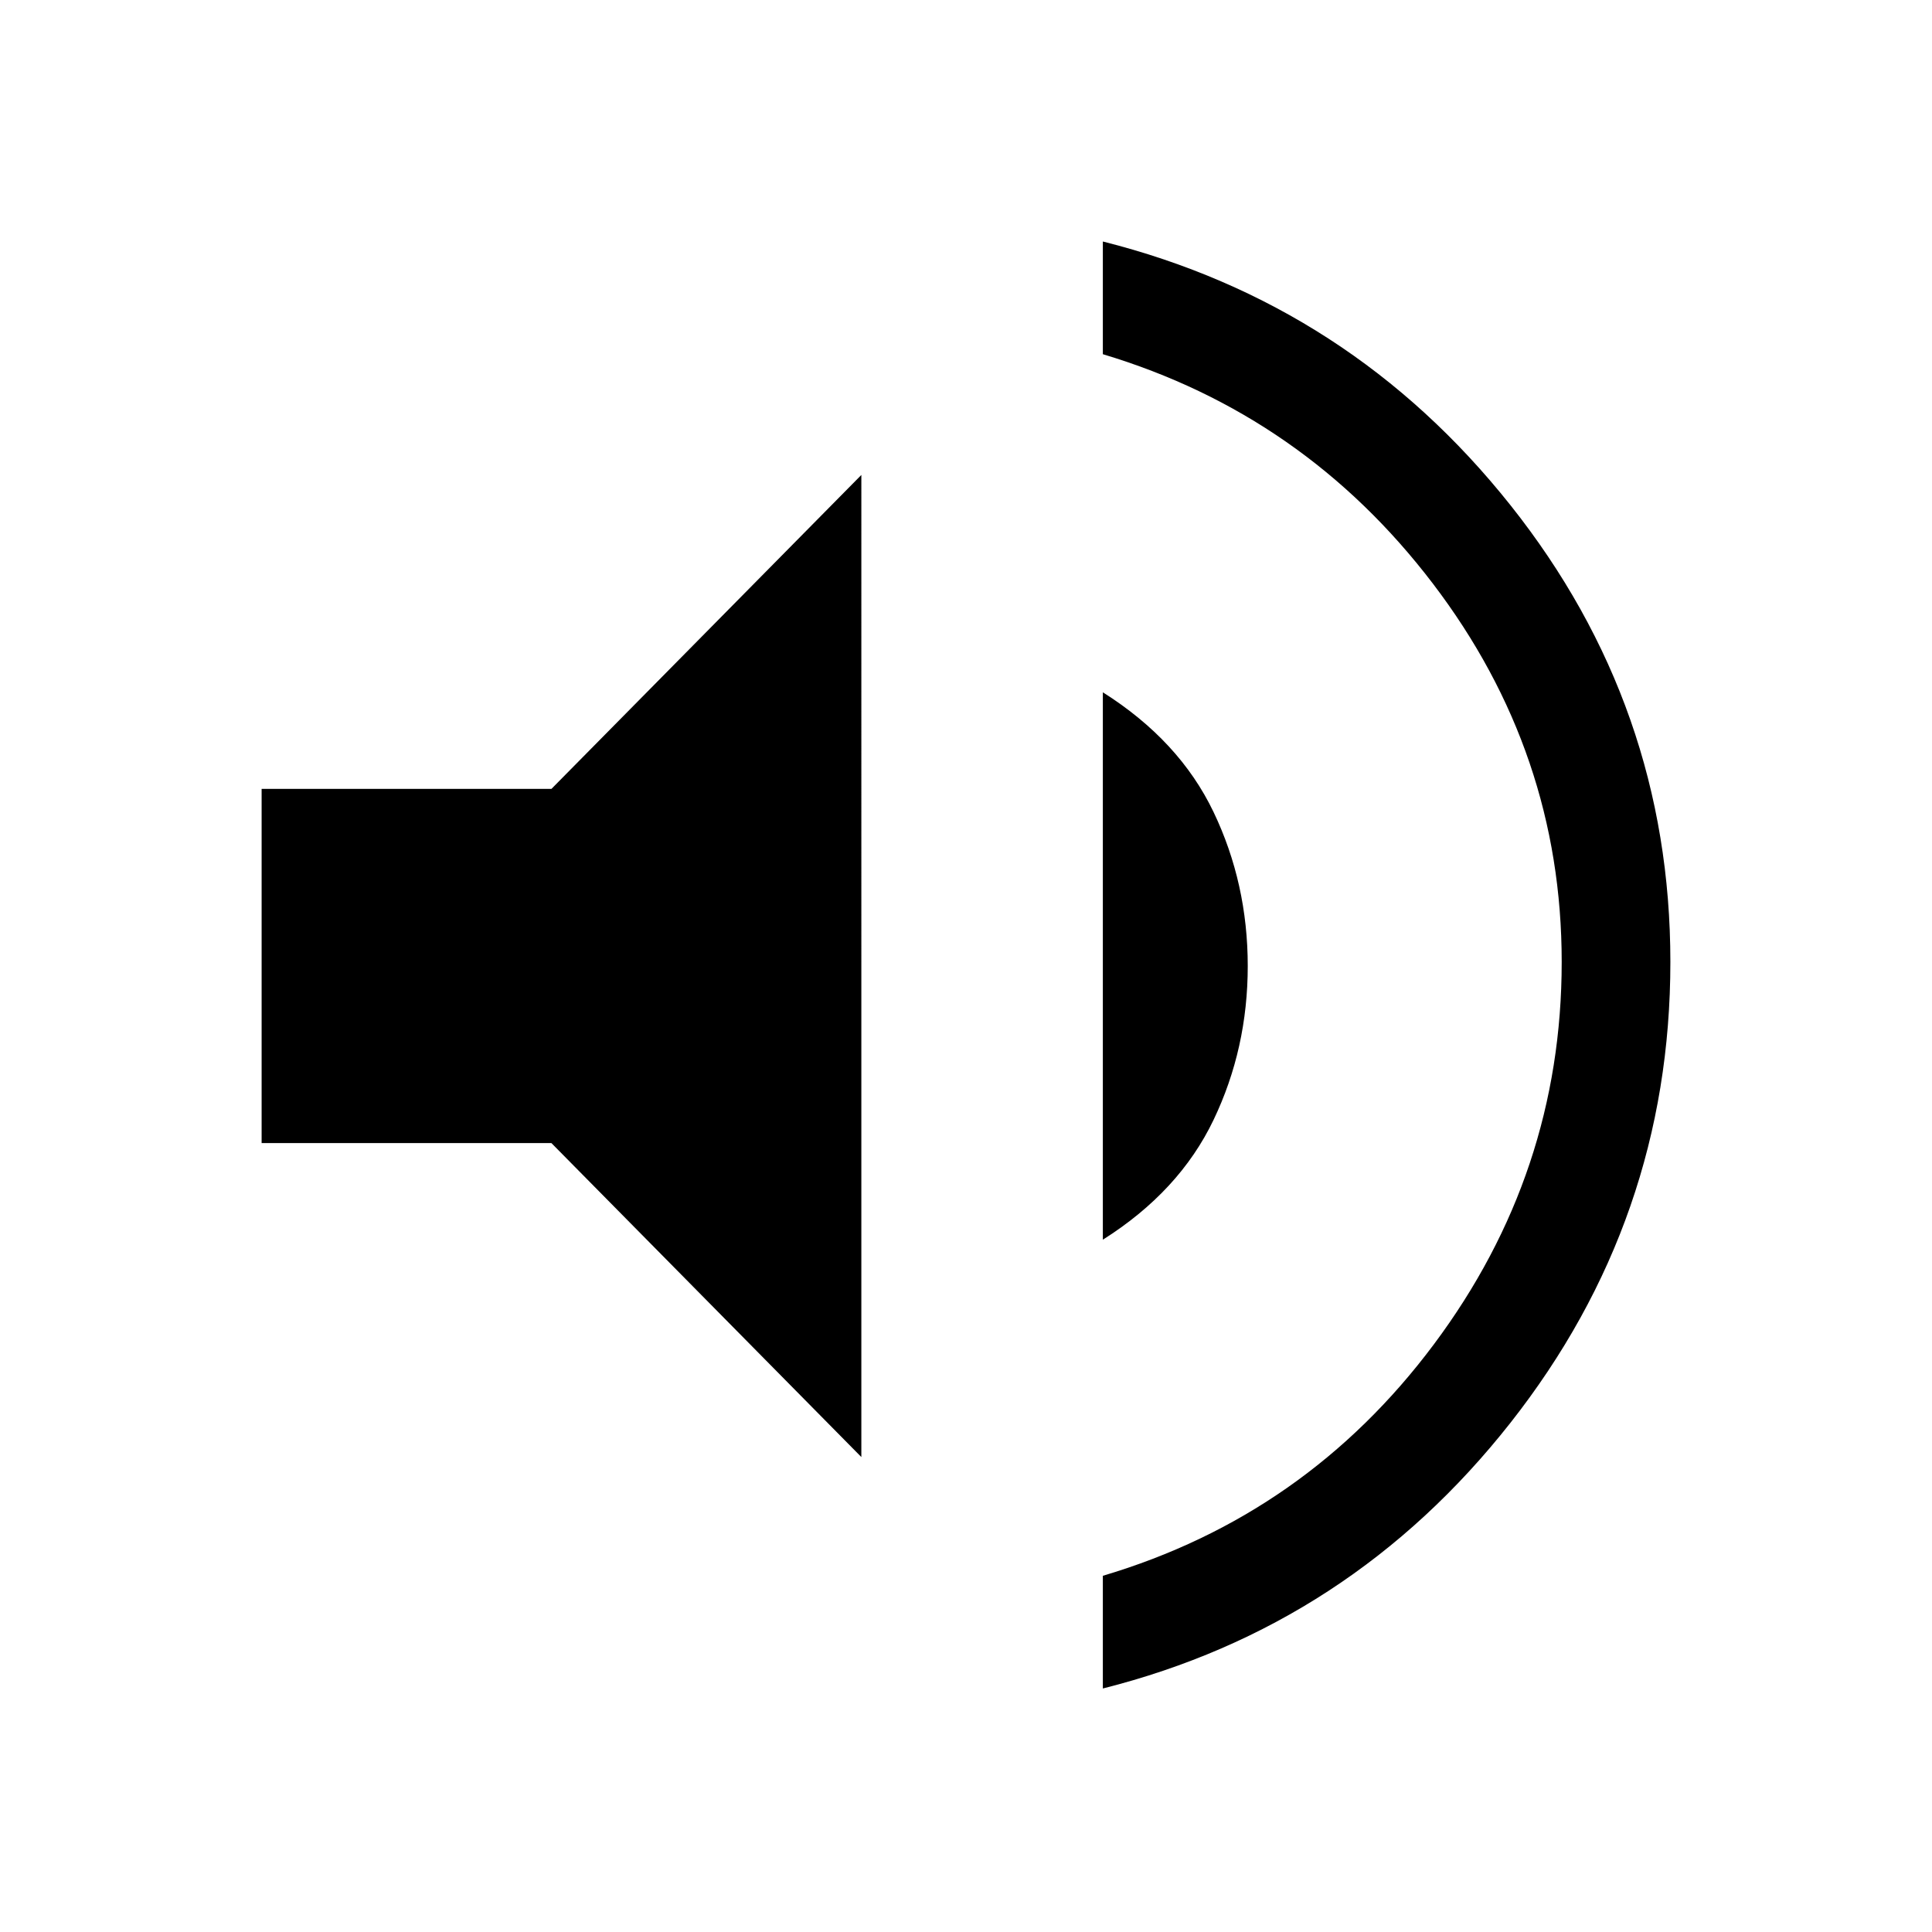 <svg xmlns="http://www.w3.org/2000/svg" height="24" width="24"><path d="M13.7 20.975v-1.4q2.525-.75 4.112-2.875 1.588-2.125 1.588-4.75 0-2.6-1.6-4.7T13.7 4.4V3q3.075.775 5.063 3.275 1.987 2.5 1.987 5.675 0 3.2-1.987 5.725-1.988 2.525-5.063 3.3Zm-3-2.875-3.85-3.9h-3.6V9.8h3.6l3.85-3.9Zm3-2.7V8.6q.95.6 1.375 1.487.425.888.425 1.913t-.425 1.912Q14.65 14.8 13.7 15.4Z"/></svg>